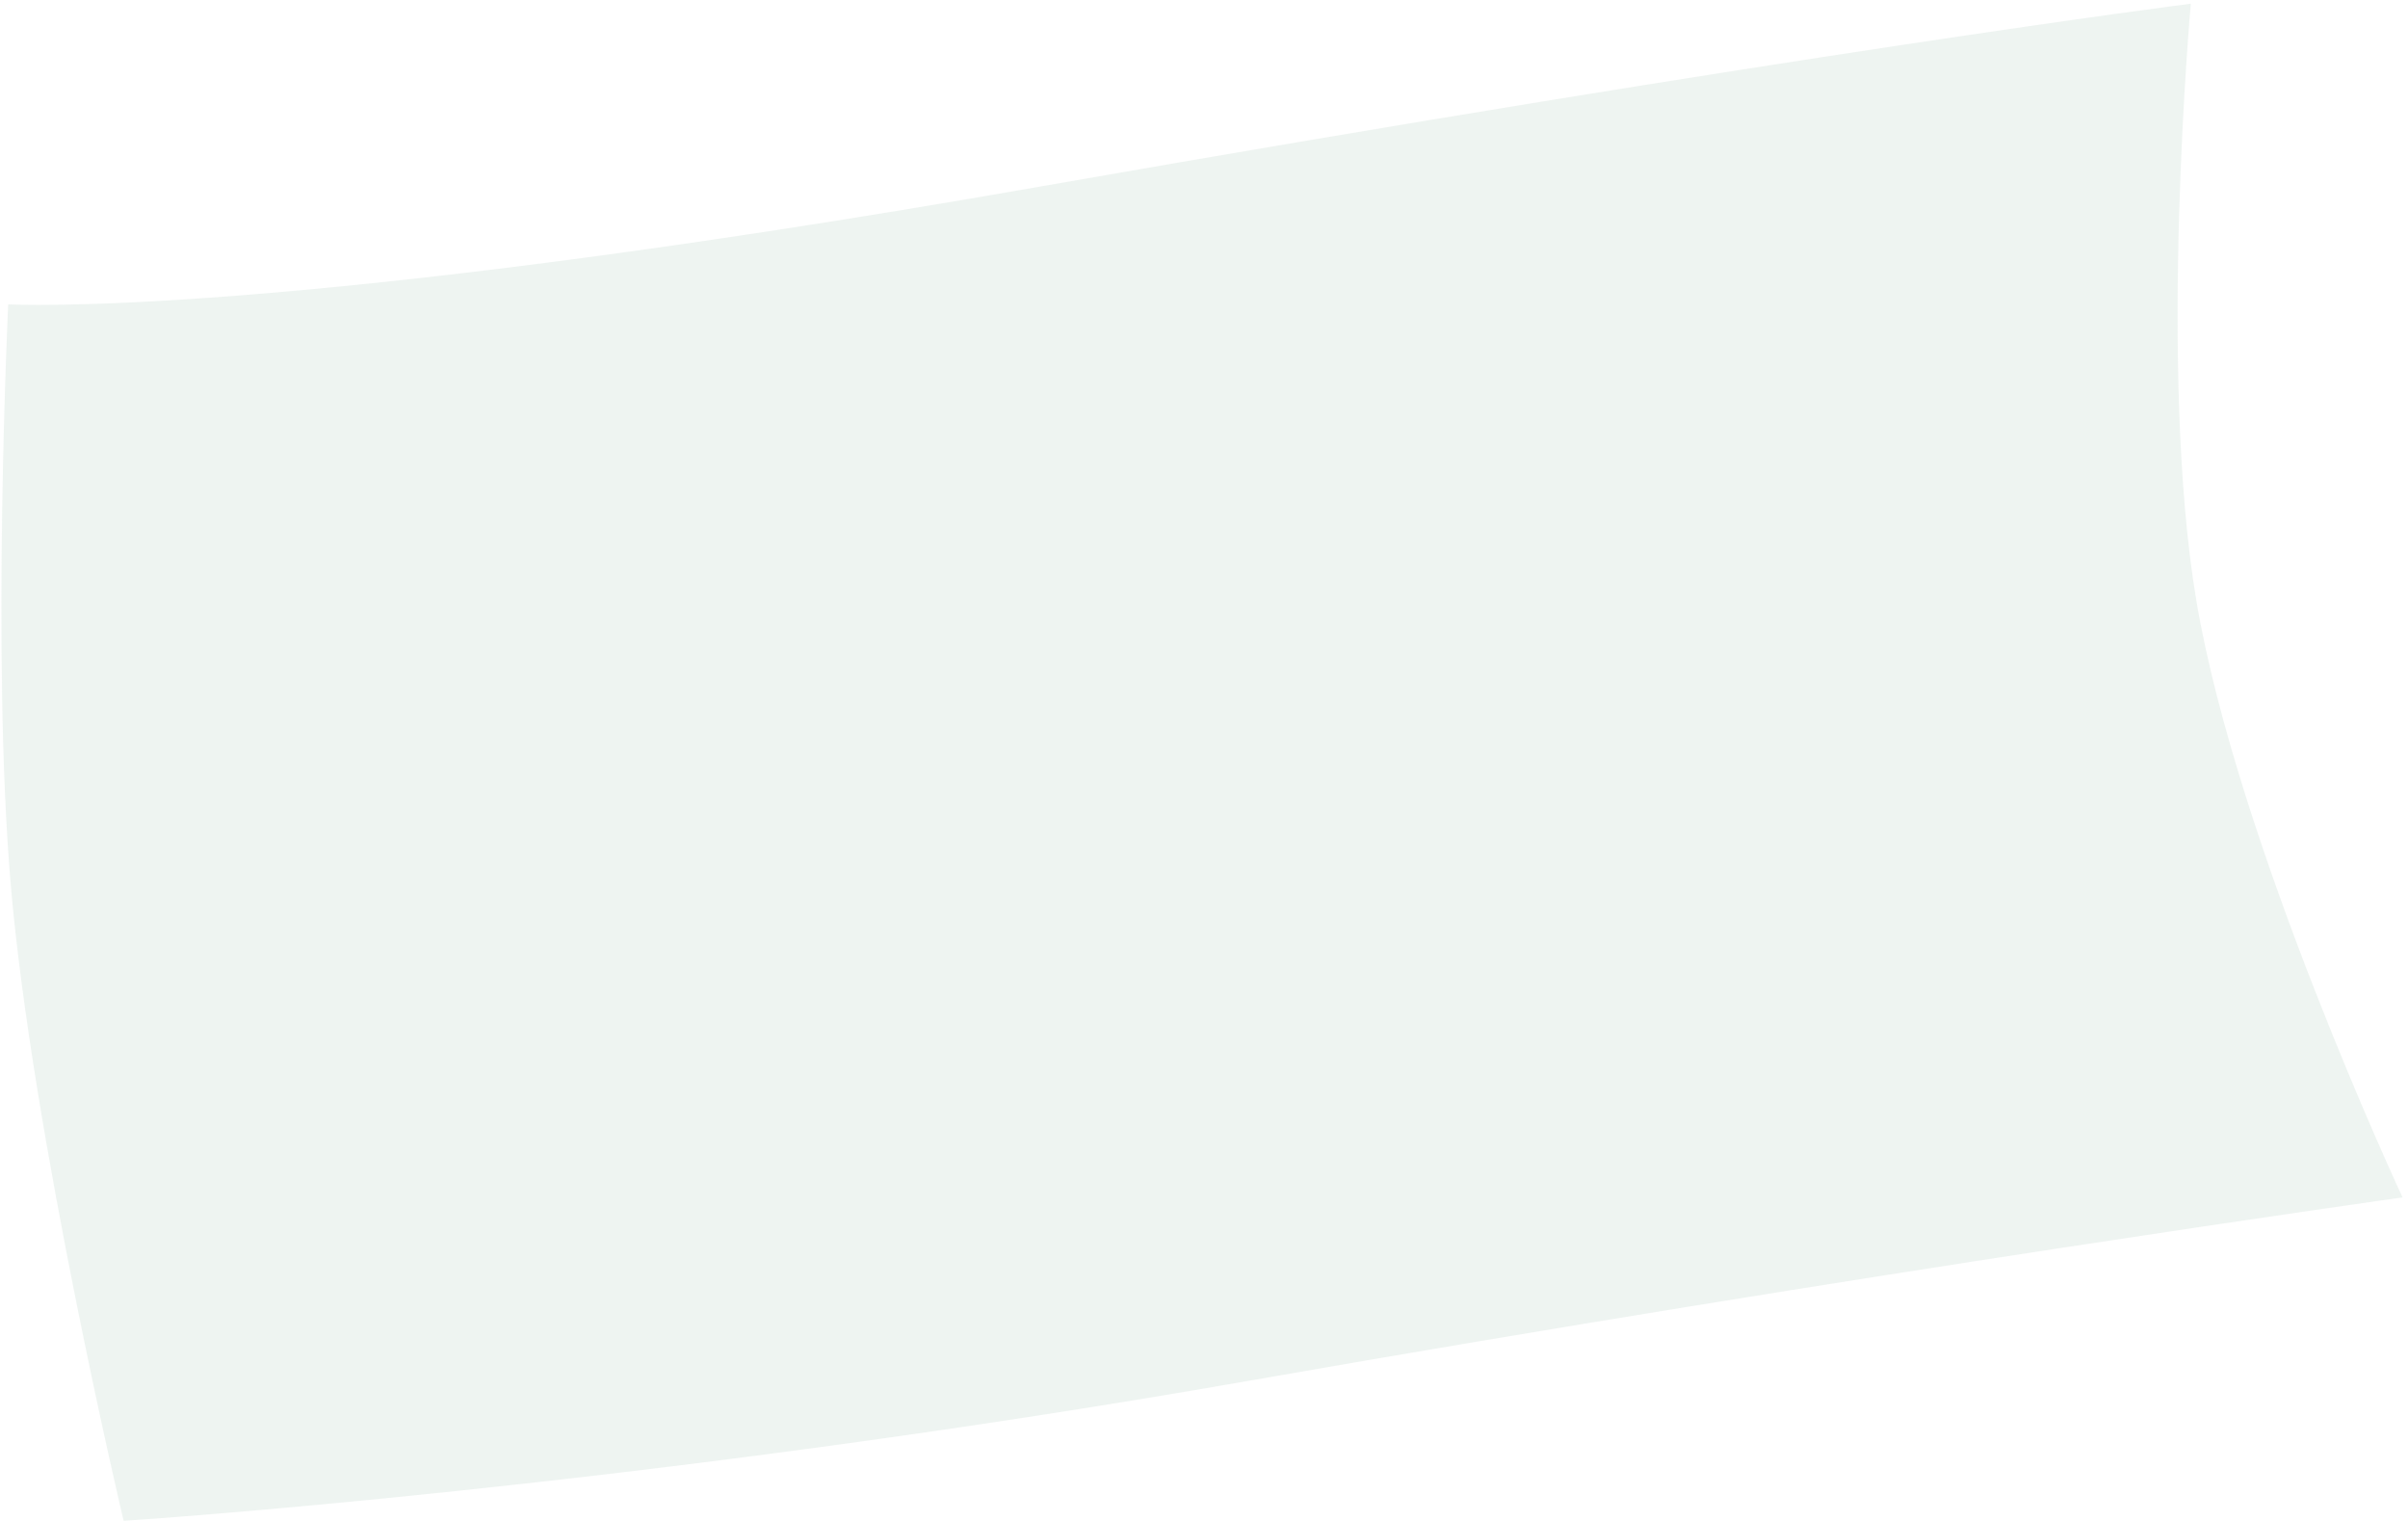 <svg width="247" height="156" viewBox="0 0 247 156" fill="none" xmlns="http://www.w3.org/2000/svg">
<path opacity="0.25" d="M224.722 0.38C224.722 0.38 184.656 5.471 106.595 19.152C28.535 32.832 0.84 31.215 0.84 31.215C0.84 31.215 -0.882 67.547 1.097 90.688C3.303 116.49 12.681 155.987 12.681 155.987C12.681 155.987 65.462 152.601 128.316 141.586C191.169 130.57 246.442 122.814 246.442 122.814C246.442 122.814 229.479 86.531 225.289 61.602C221.326 38.021 224.722 0.38 224.722 0.38Z" fill="#BFD6C9"/>
</svg>
